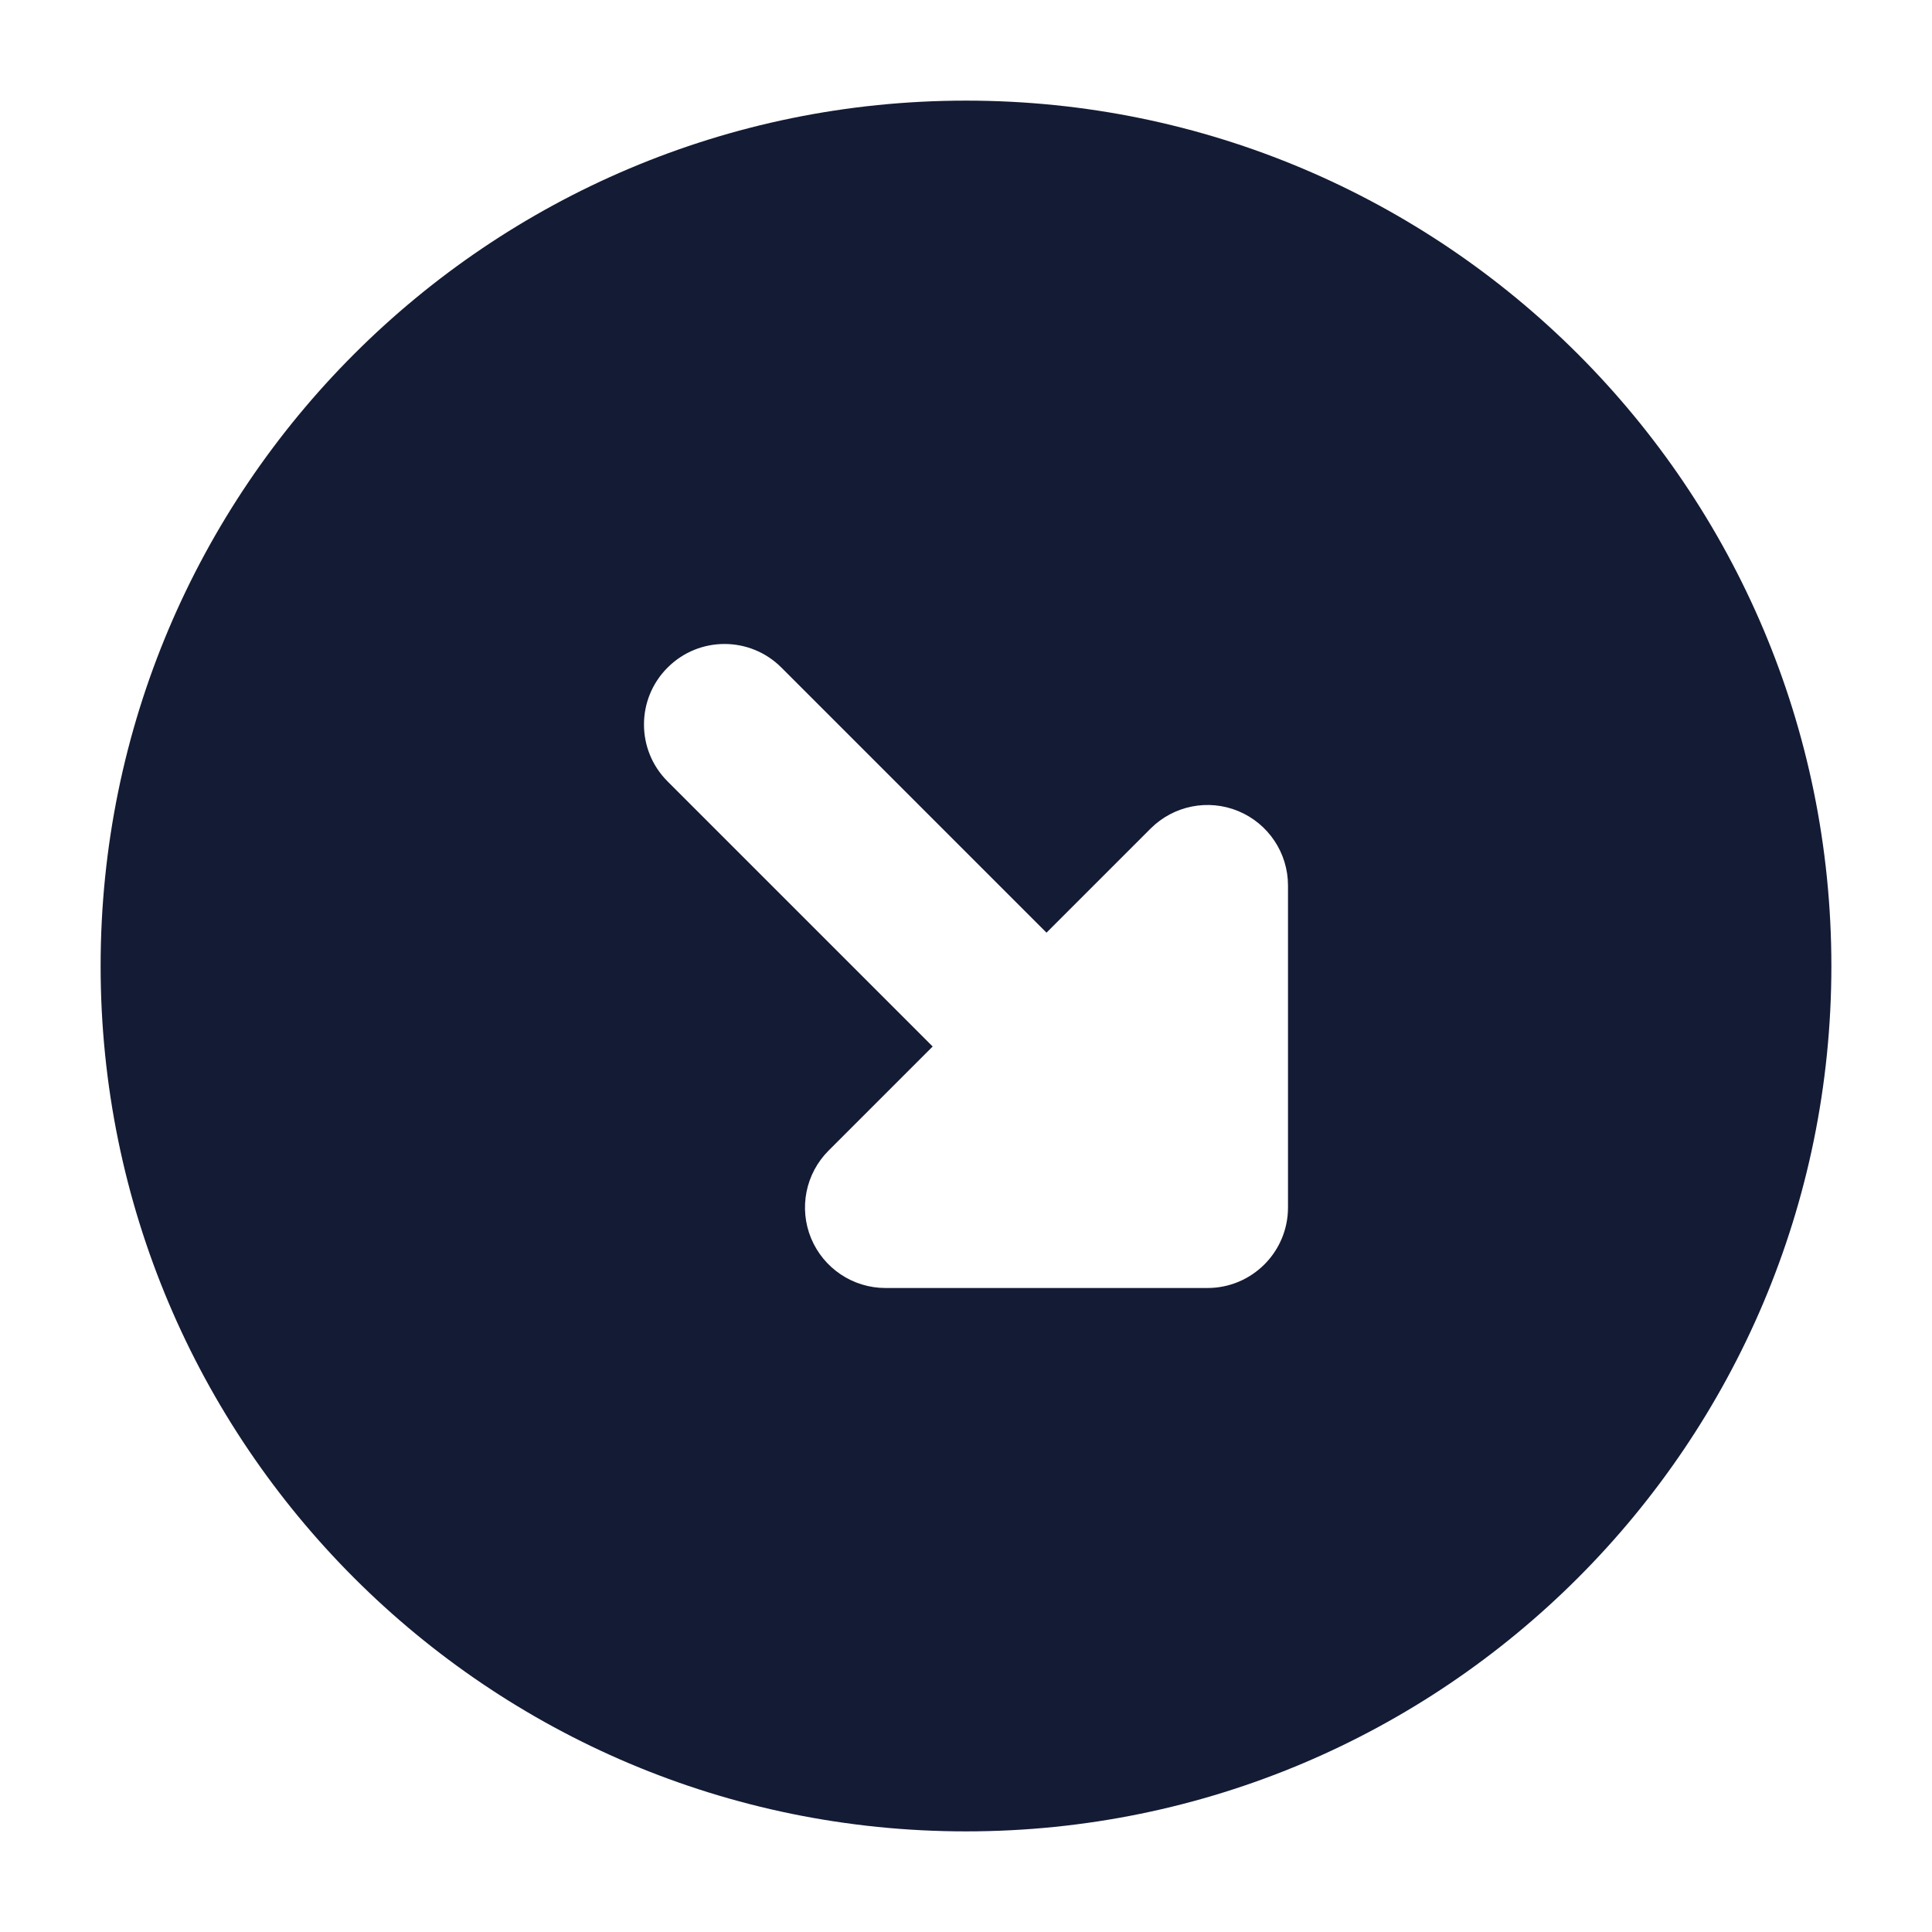 <svg width="24" height="24" viewBox="0 0 24 24" fill="none" xmlns="http://www.w3.org/2000/svg">
<path fill-rule="evenodd" clip-rule="evenodd" d="M12 1.25C6.063 1.25 1.25 6.063 1.25 12C1.25 17.937 6.063 22.75 12 22.75C17.937 22.75 22.75 17.937 22.75 12C22.75 6.063 17.937 1.25 12 1.25ZM9.707 8.293C9.317 7.902 8.683 7.902 8.293 8.293C7.902 8.683 7.902 9.317 8.293 9.707L11.586 13L10.293 14.293C10.007 14.579 9.921 15.009 10.076 15.383C10.231 15.756 10.595 16 11 16H15C15.552 16 16 15.552 16 15V11C16 10.595 15.756 10.231 15.383 10.076C15.009 9.921 14.579 10.007 14.293 10.293L13 11.586L9.707 8.293Z" fill="#141B34"/>
</svg>
